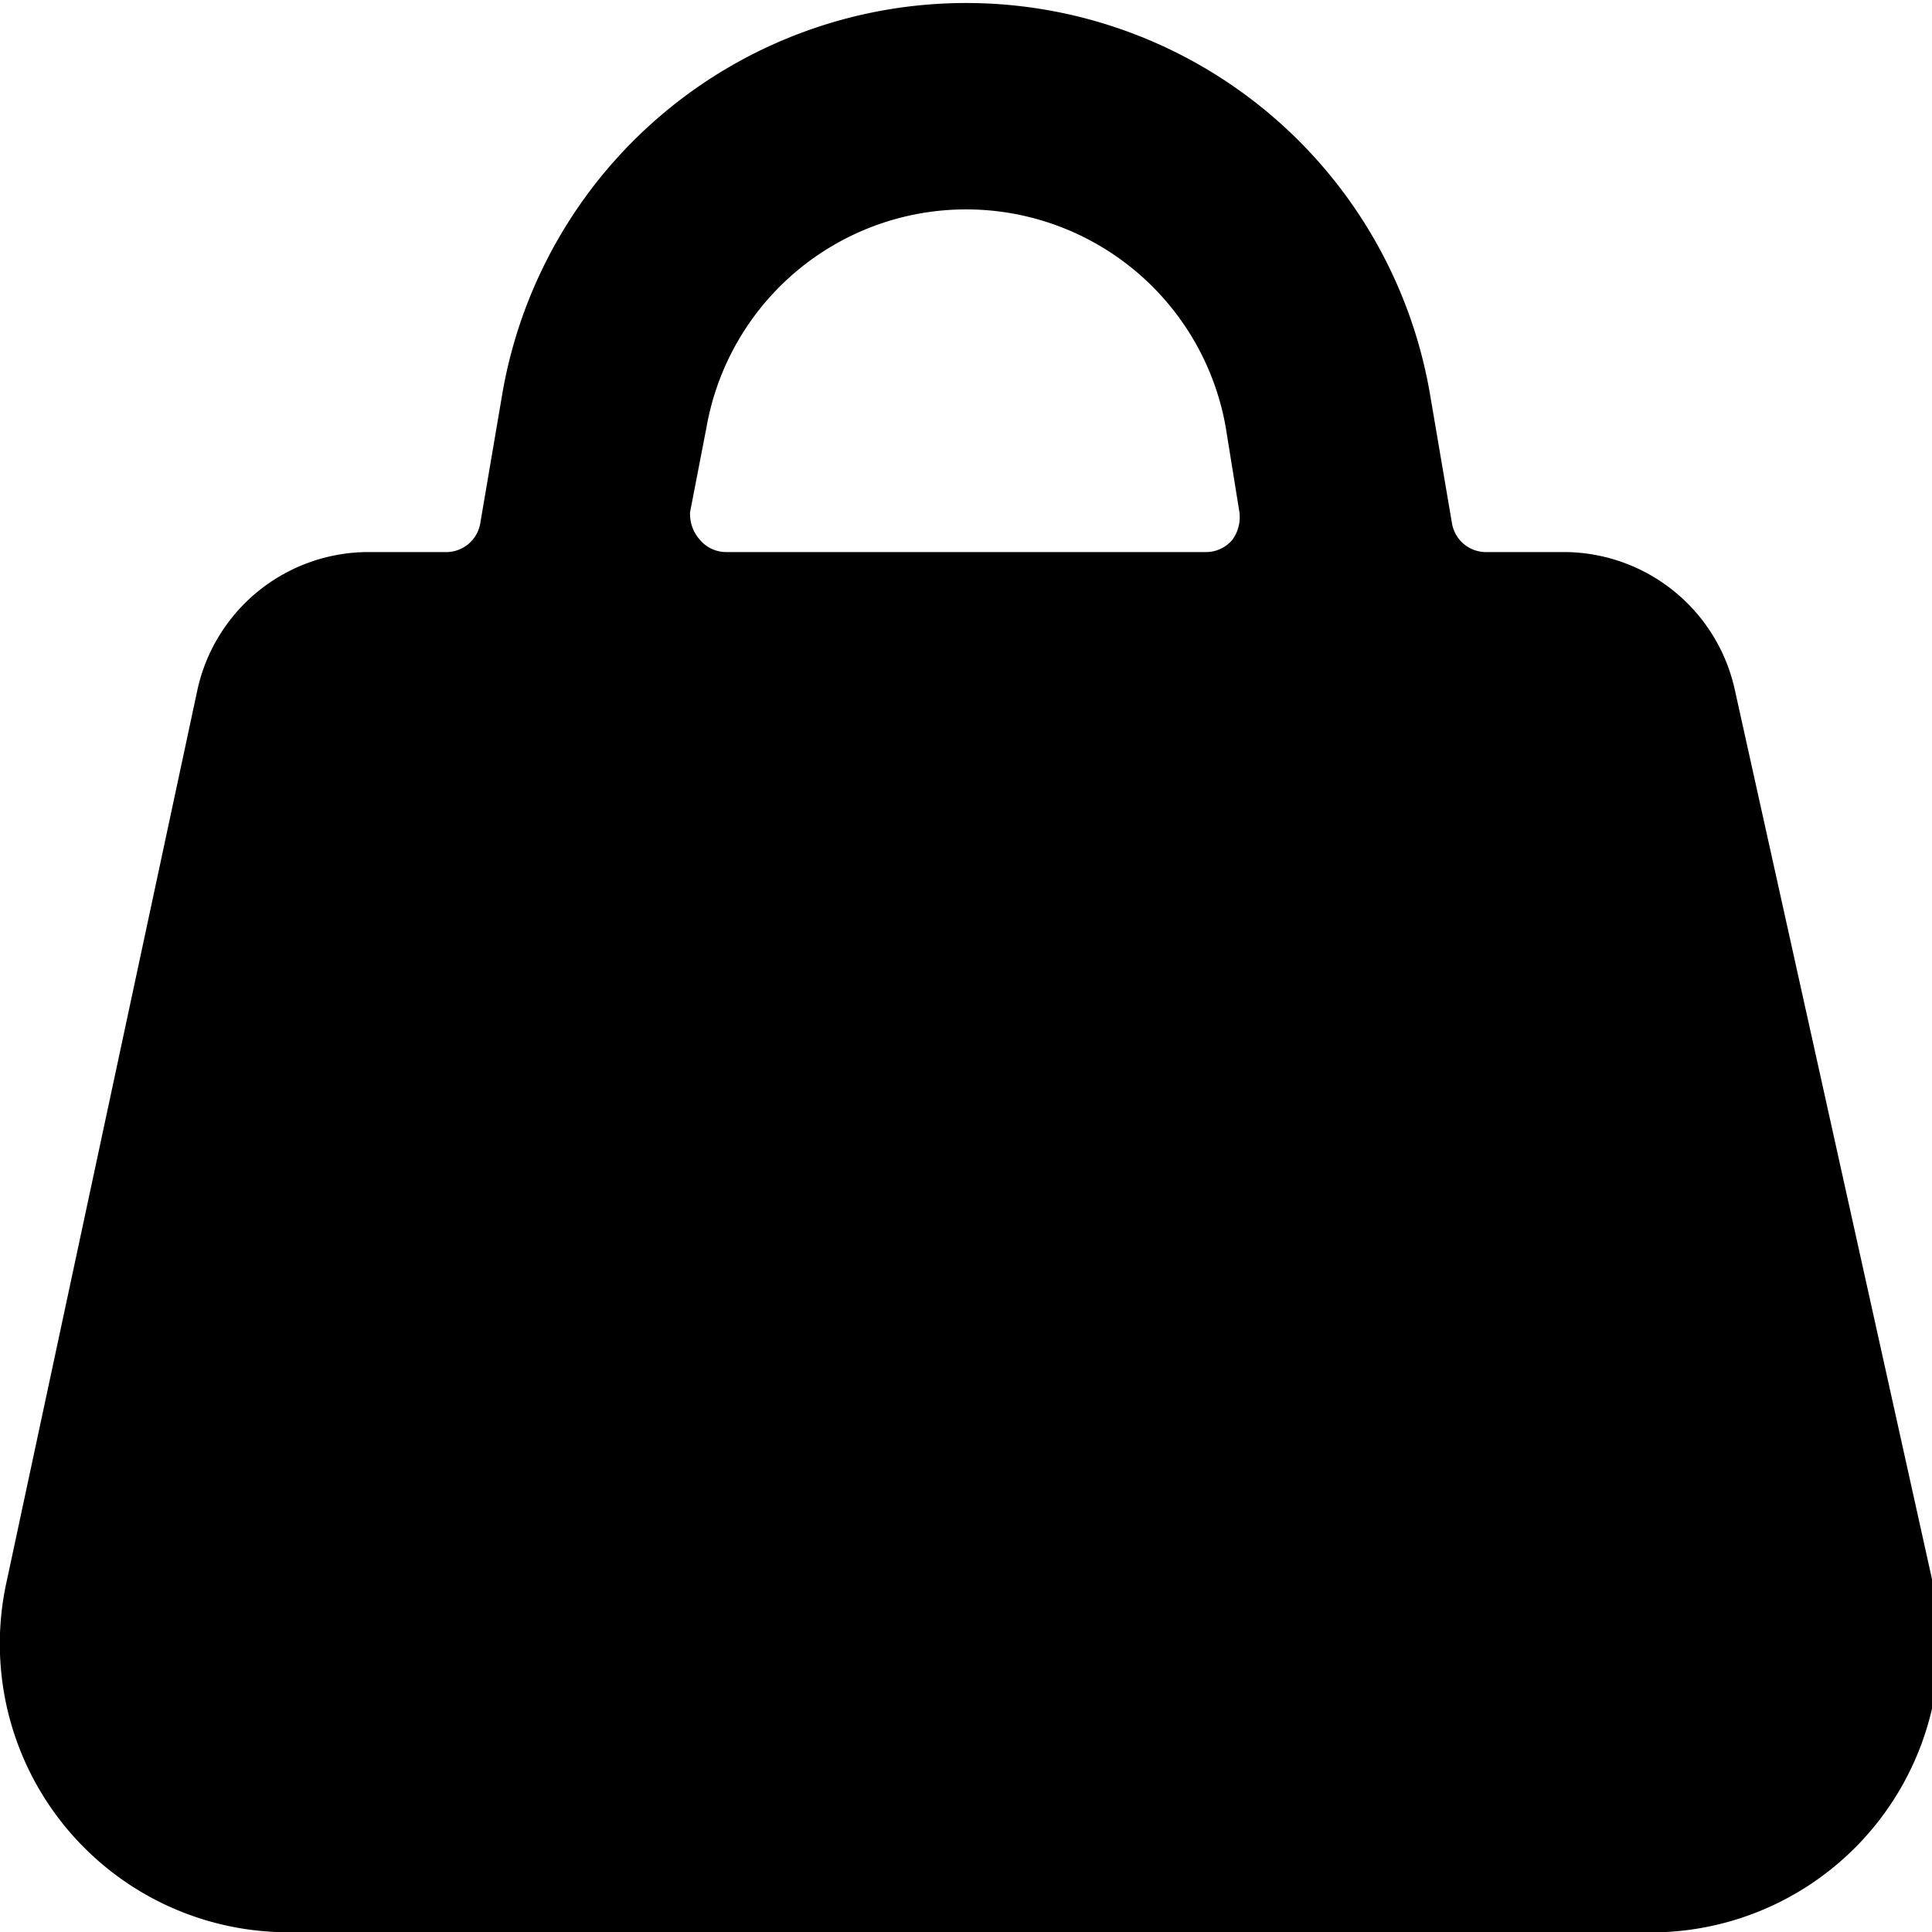 <svg xmlns="http://www.w3.org/2000/svg" viewBox="0 0 48 48">
  
<g transform="matrix(3.429,0,0,3.429,0,0)"><path d="M14,11.45,12.57,5a1.27,1.27,0,0,0-1.22-1h-.59a.25.25,0,0,1-.24-.21l-.16-.94a3.41,3.41,0,0,0-6.72,0l-.16.94A.25.25,0,0,1,3.24,4H2.65A1.27,1.27,0,0,0,1.43,5L.05,11.45A2.09,2.09,0,0,0,2.11,14h9.78A2.09,2.09,0,0,0,14,11.45ZM5.12,3.09a1.91,1.91,0,0,1,3.76,0l.1.62a.28.28,0,0,1-.05.2A.25.25,0,0,1,8.74,4H5.26a.25.25,0,0,1-.19-.09A.28.28,0,0,1,5,3.71Z" style="fill: #000000"></path></g></svg>